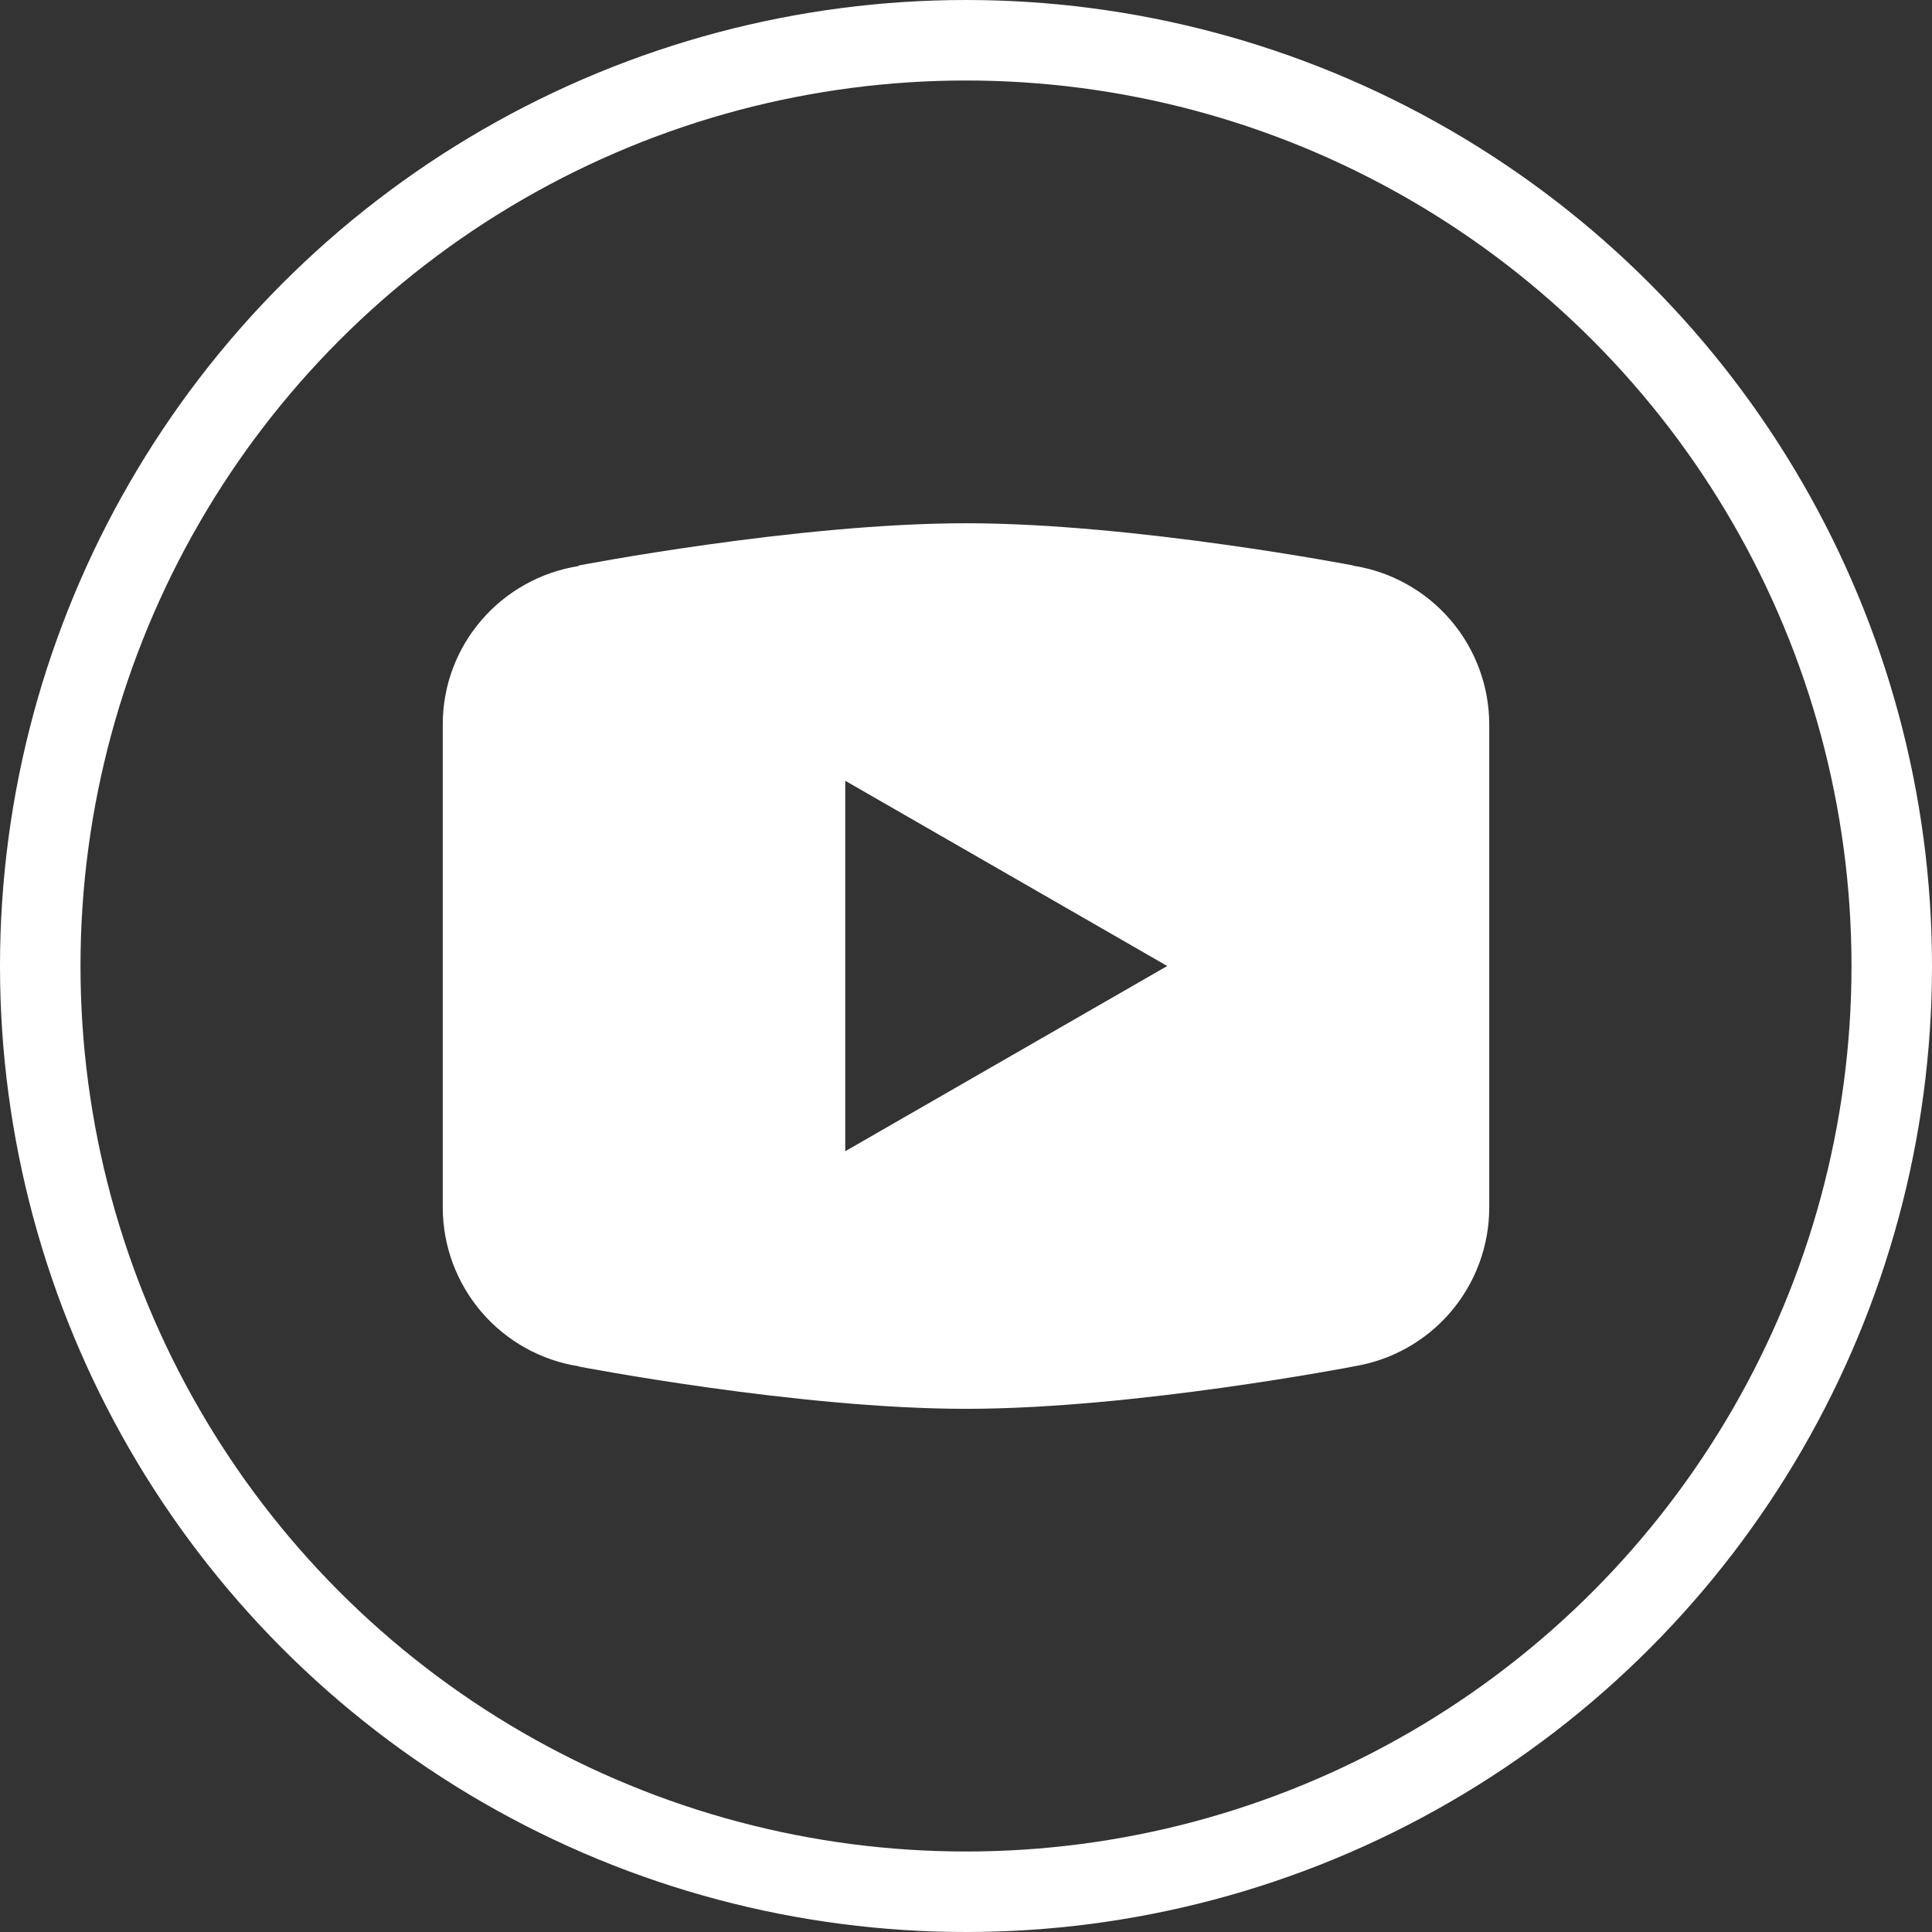 <svg width="48" height="48" viewBox="0 0 48 48" fill="none" xmlns="http://www.w3.org/2000/svg">
<rect x="0" y="0" width="48" height="48" fill="#333333" stroke="none"/>
<path d="M24 13C19.814 13 14.381 14.049 14.381 14.049L14.367 14.065C12.461 14.369 11 16.008 11 18V24V24.002V30V30.002C11.002 30.953 11.343 31.873 11.962 32.596C12.581 33.319 13.437 33.797 14.377 33.945L14.381 33.951C14.381 33.951 19.814 35.002 24 35.002C28.186 35.002 33.619 33.951 33.619 33.951L33.621 33.949C34.562 33.801 35.419 33.322 36.039 32.599C36.658 31.875 36.999 30.954 37 30.002V30V24.002V24V18C36.999 17.048 36.658 16.128 36.039 15.405C35.42 14.682 34.563 14.203 33.623 14.055L33.619 14.049C33.619 14.049 28.186 13 24 13ZM21 19.398L29 24L21 28.602V19.398Z" fill="white"/>
<circle cx="24" cy="24" r="23" stroke="white" stroke-width="2"/>
</svg>
